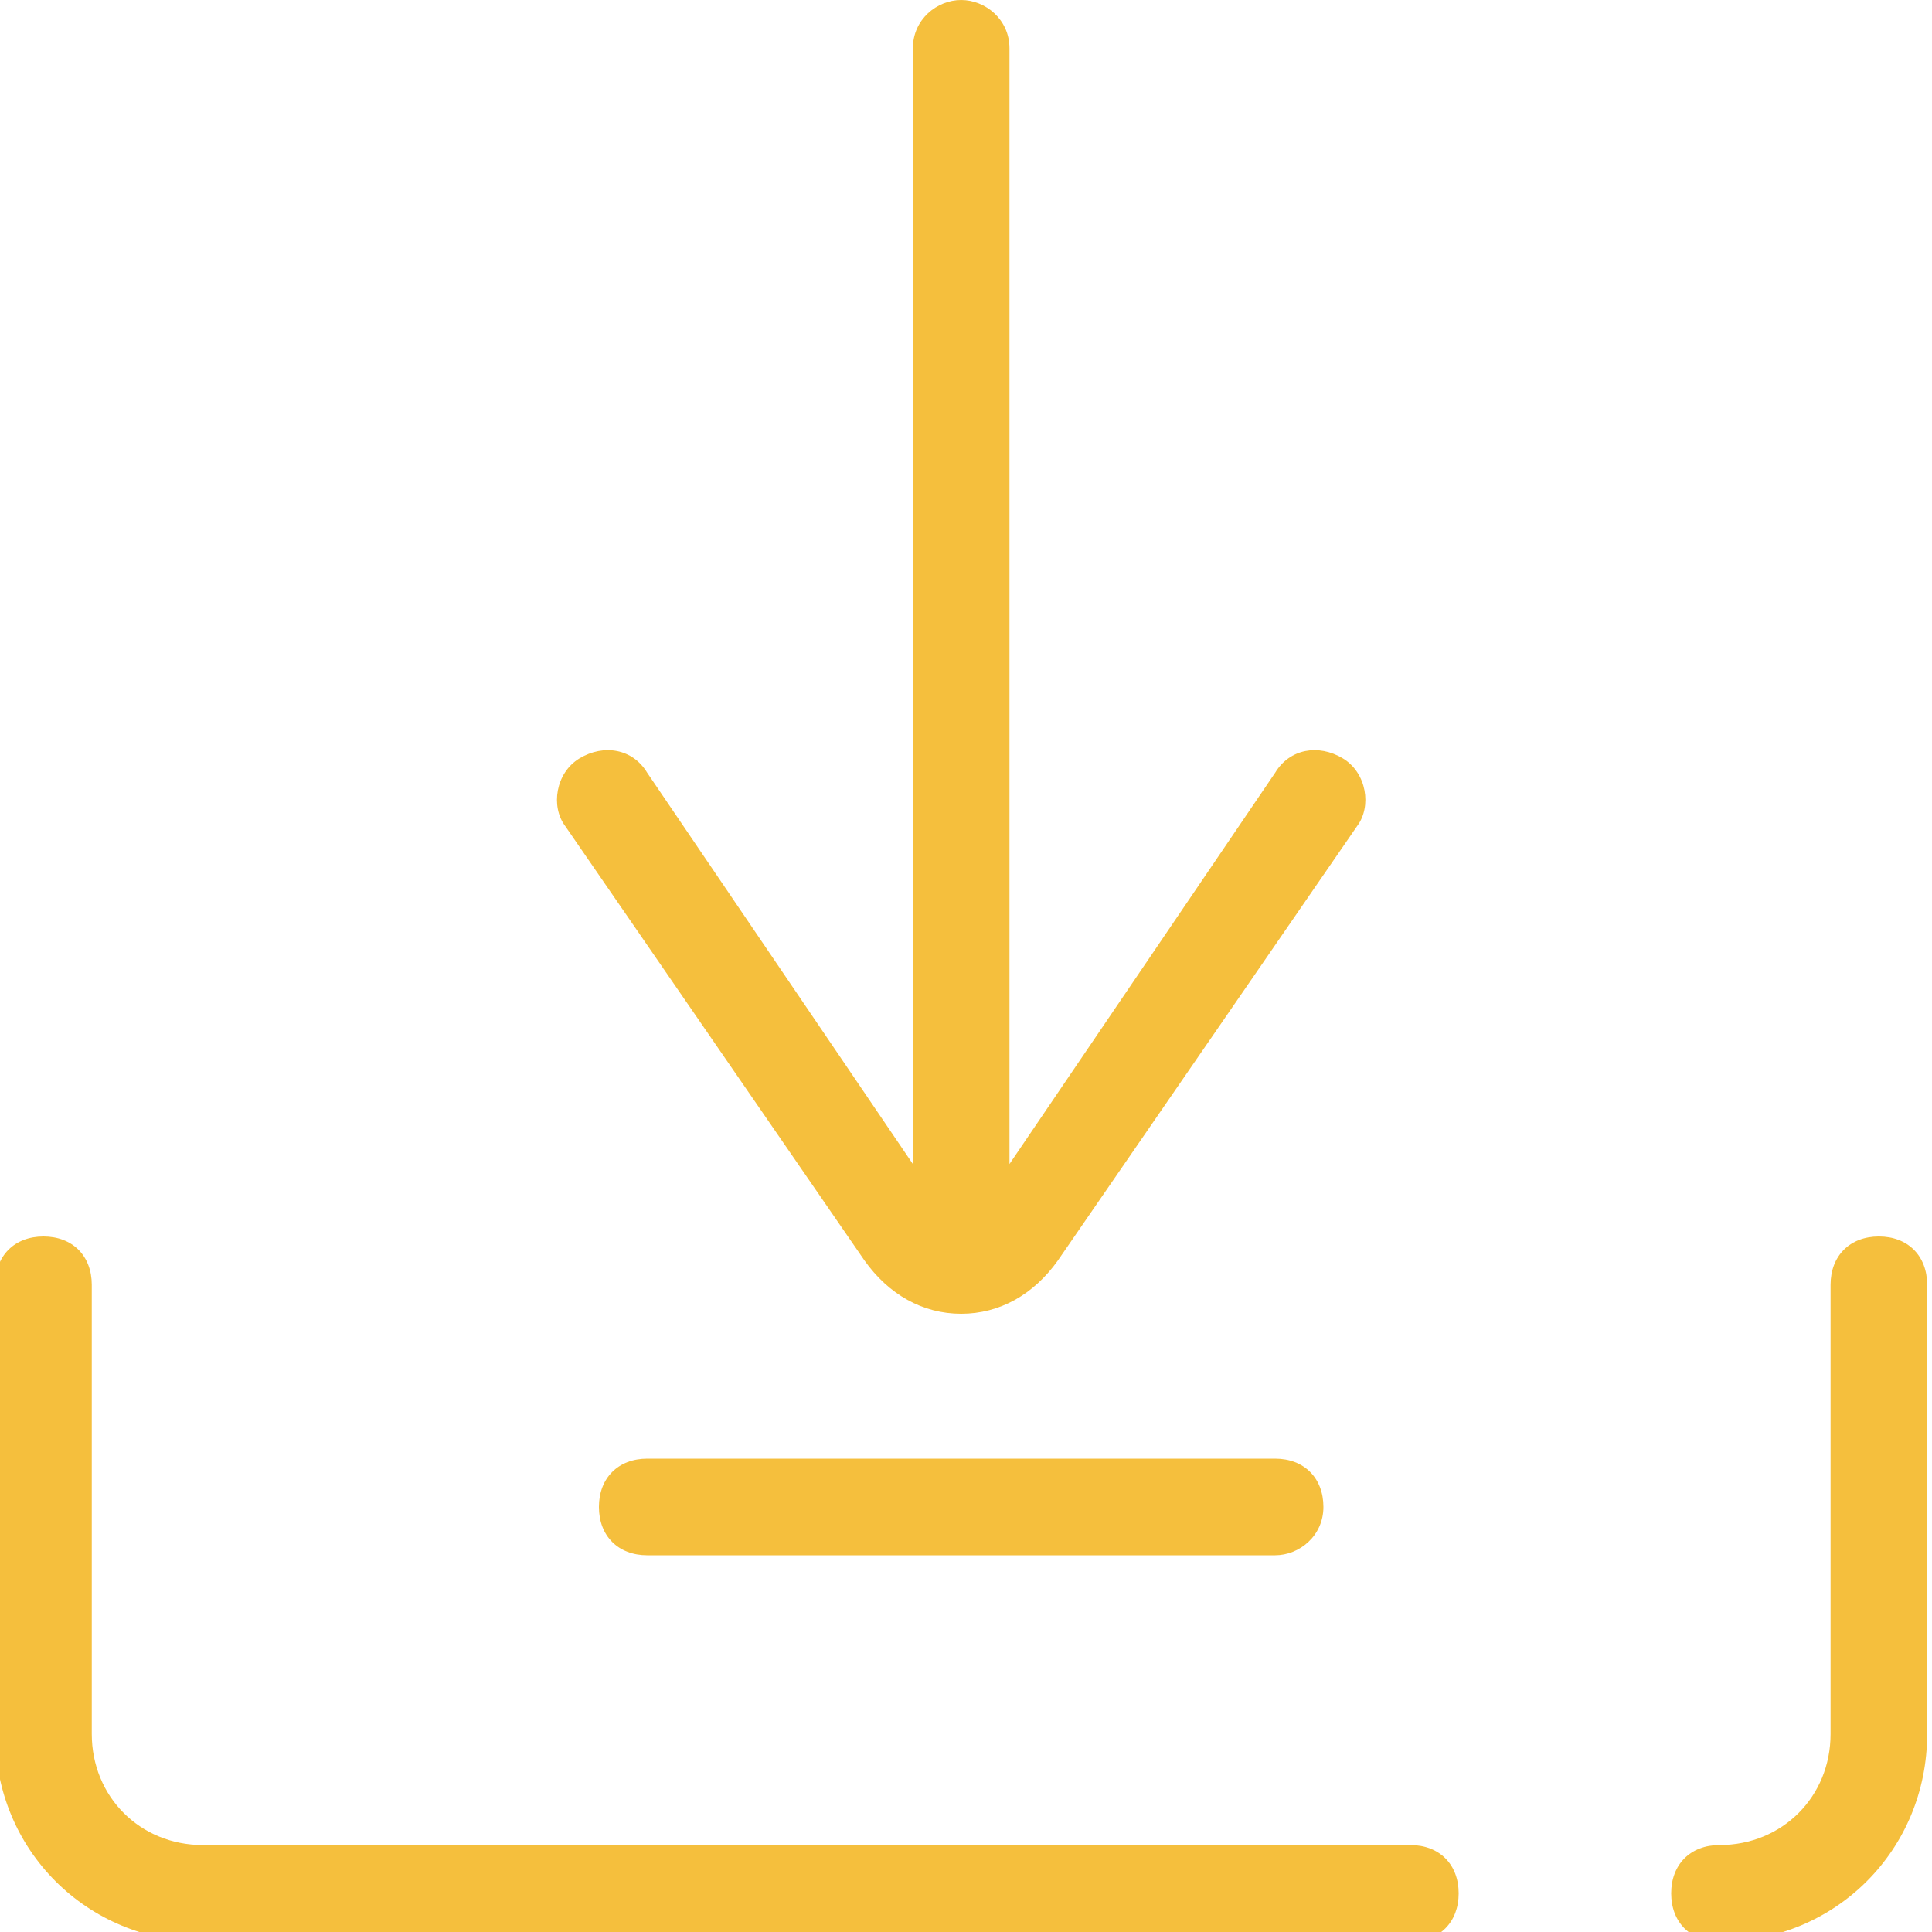 <svg xmlns="http://www.w3.org/2000/svg" width="100" height="100" viewBox="0 0 40 40" stroke-linejoin="round"><style>.a{fill:#F5BF3D;}</style><path d="M29.2 40.2l-25 0c-2.4 0-4.3-1.9-4.3-4.3l0-9.3c0-0.6 0.4-1 1-1 0.6 0 1 0.4 1 1l0 9.3c0 1.3 1 2.3 2.3 2.3l25 0c0.6 0 1 0.4 1 1 0 0.6-0.4 1-1 1Z" class="a"/><path d="M35.6 40.2c-0.6 0-1-0.4-1-1 0-0.6 0.4-1 1-1 1.3 0 2.3-1 2.3-2.3l0-9.3c0-0.6 0.4-1 1-1 0.6 0 1 0.4 1 1l0 9.3c0 2.4-1.9 4.3-4.3 4.3Z" class="a"/><path d="M26.4 32.2l-13 0c-0.6 0-1-0.4-1-1 0-0.6 0.4-1 1-1l13 0c0.6 0 1 0.4 1 1 0 0.6-0.5 1-1 1Z" class="a"/><path d="M28.1 17.1l-6.2 9c-0.5 0.7-1.2 1.1-2 1.1 -0.8 0-1.5-0.4-2-1.1l-6.2-9c-0.3-0.4-0.2-1.1 0.3-1.4 0.5-0.3 1.1-0.2 1.4 0.3l5.5 8.1 0-23.1c0-0.6 0.5-1 1-1 0.5 0 1 0.4 1 1l0 23.1 5.5-8.1c0.3-0.5 0.9-0.6 1.4-0.3 0.5 0.3 0.6 1 0.3 1.4Z" class="a"/></svg>